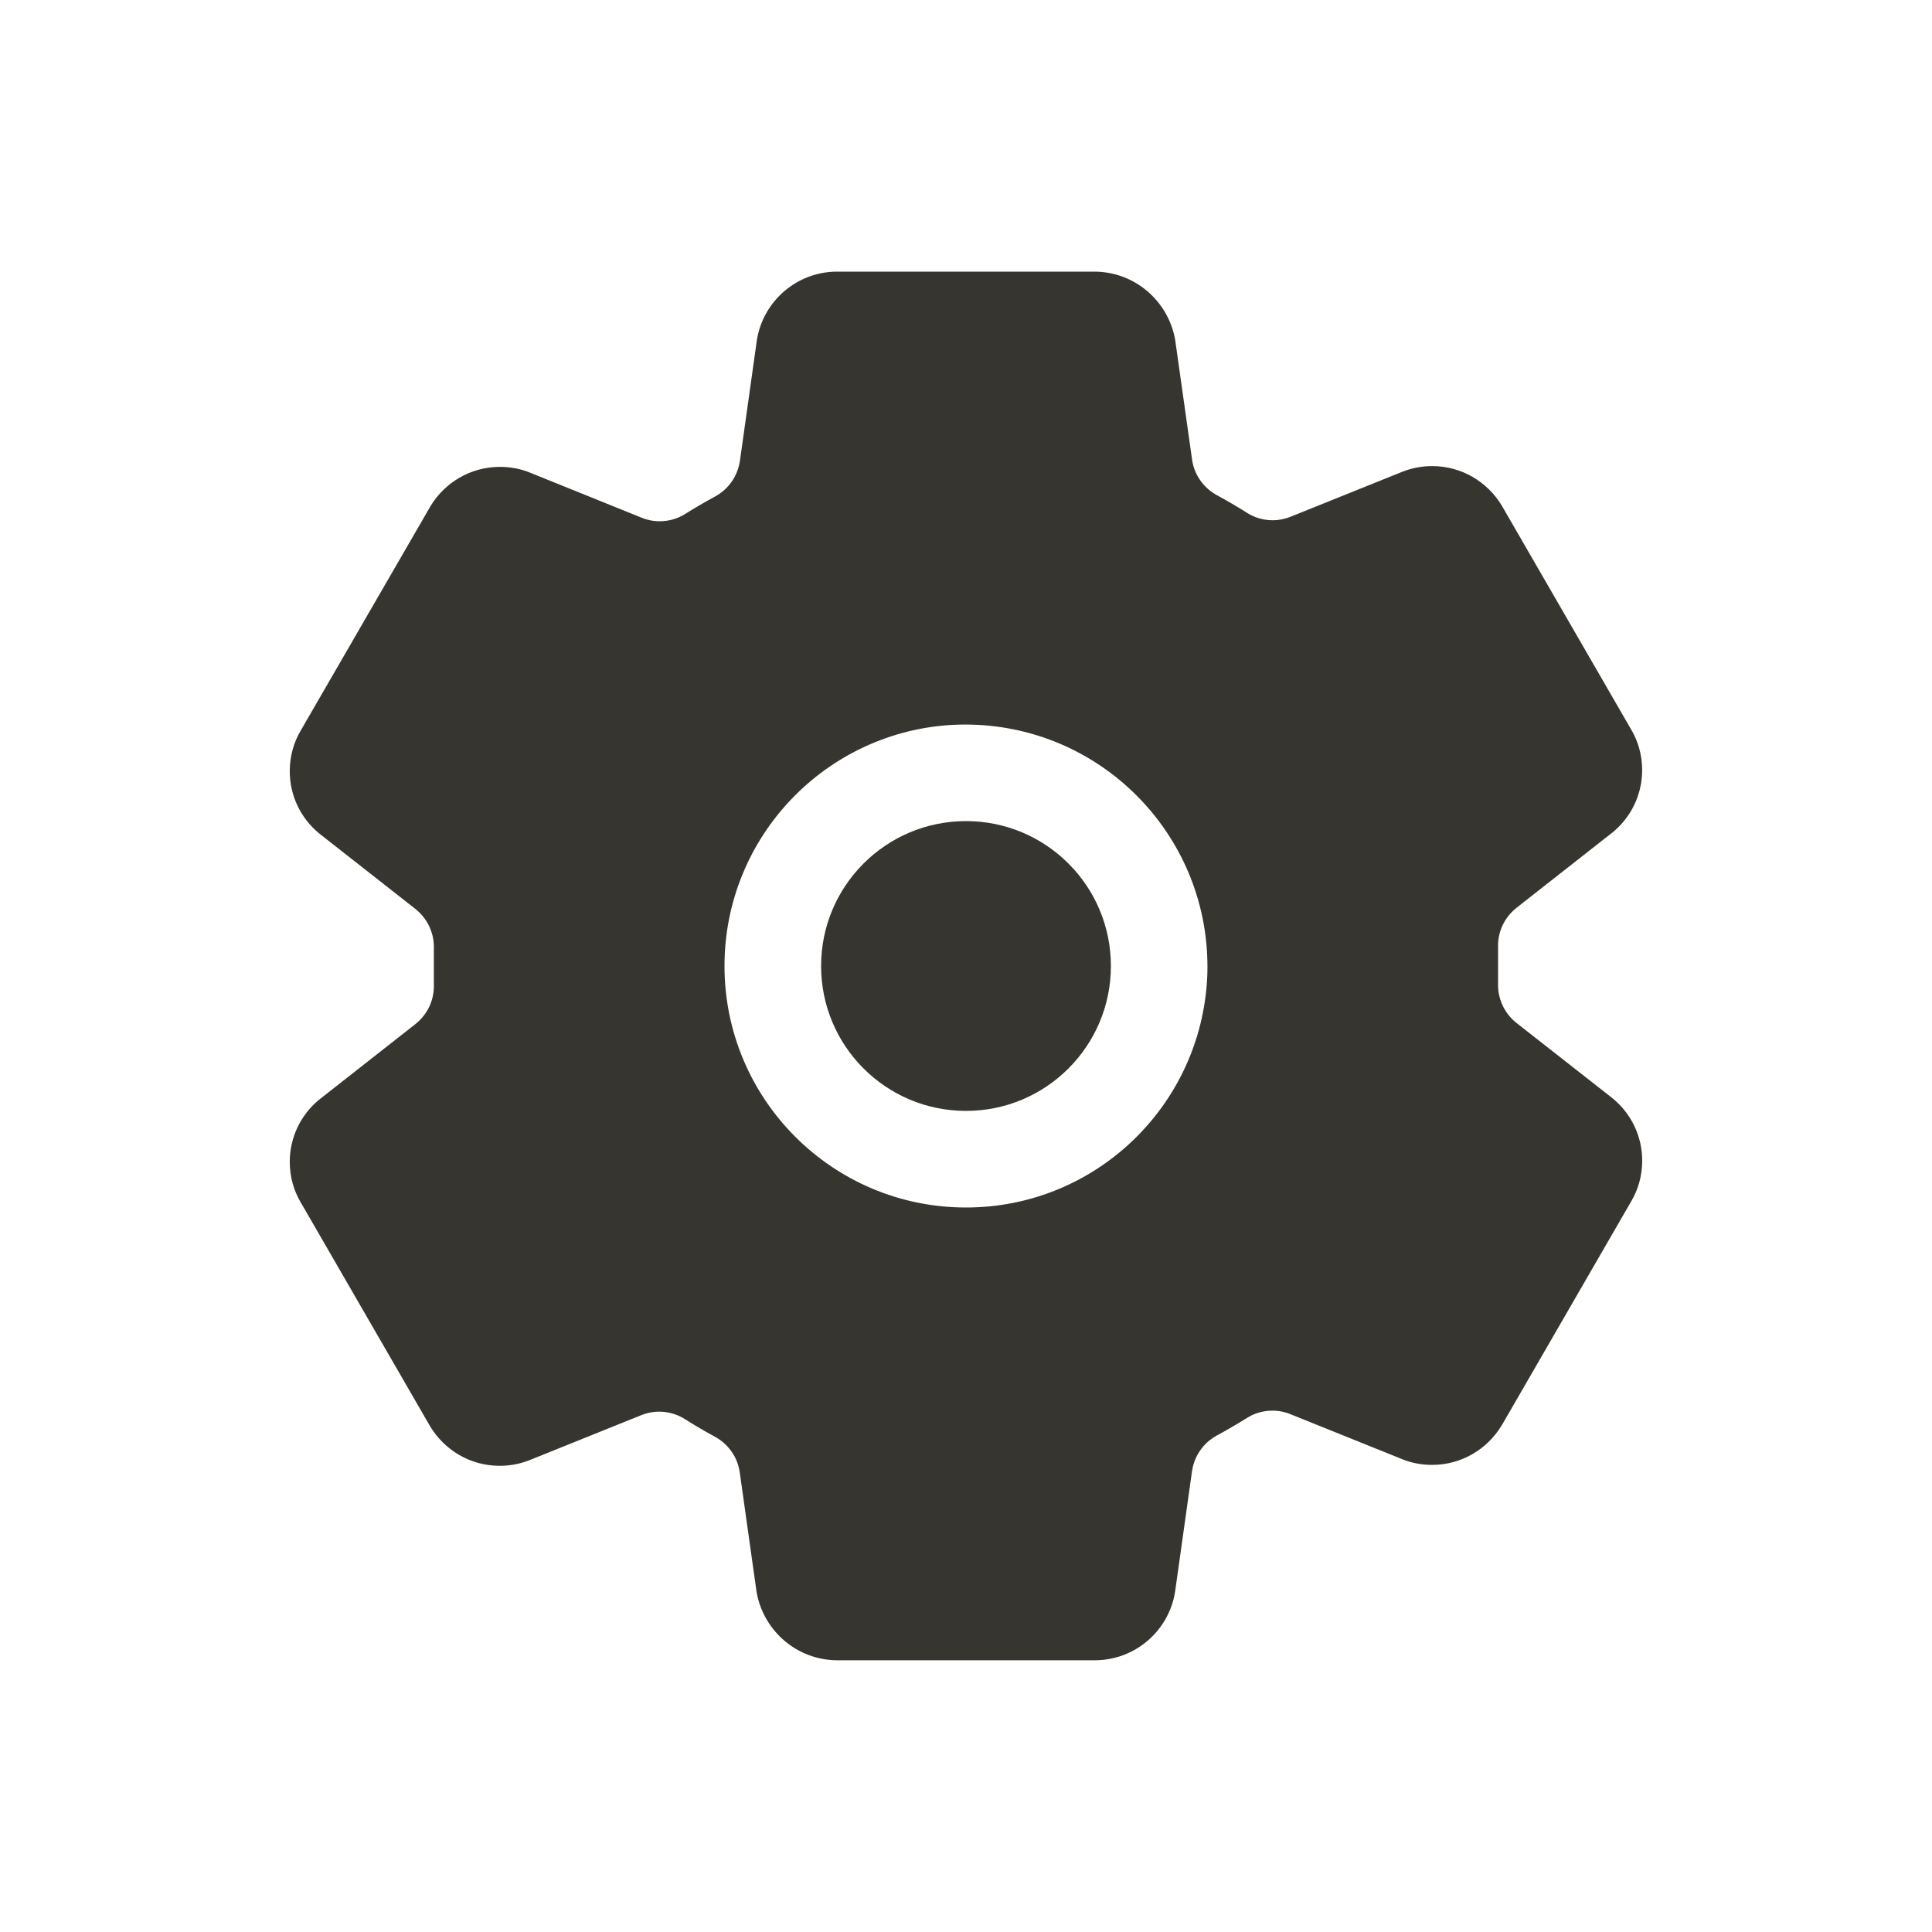 <!-- Generated by IcoMoon.io -->
<svg version="1.1" xmlns="http://www.w3.org/2000/svg" width="40" height="40" viewBox="0 0 40 40">
<title>io-settings</title>
<path fill="#37352f" d="M23 20c0 1.657-1.343 3-3 3s-3-1.343-3-3c0-1.657 1.343-3 3-3s3 1.343 3 3z"></path>
<path fill="#37352f" d="M33.399 22.75l-0.029-0.024-1.973-1.547c-0.234-0.186-0.382-0.471-0.382-0.79 0-0.015 0-0.031 0.001-0.046l-0 0.002v-0.723c-0.001-0.012-0.001-0.026-0.001-0.040 0-0.318 0.149-0.602 0.381-0.785l0.002-0.002 2.001-1.571c0.368-0.308 0.6-0.767 0.6-1.281 0-0.313-0.086-0.605-0.236-0.855l0.004 0.008-2.669-4.619c-0.003-0.004-0.006-0.008-0.008-0.013l-0-0.001c-0.299-0.491-0.831-0.813-1.438-0.813-0.212 0-0.415 0.039-0.601 0.111l0.011-0.004-0.022 0.008-2.319 0.933c-0.111 0.046-0.239 0.073-0.373 0.073-0.197 0-0.38-0.057-0.535-0.156l0.004 0.002q-0.307-0.194-0.625-0.366c-0.273-0.15-0.466-0.418-0.511-0.733l-0.001-0.005-0.349-2.474-0.008-0.045c-0.159-0.781-0.836-1.361-1.65-1.37h-5.346c-0.827 0.003-1.513 0.602-1.652 1.389l-0.001 0.010-0.006 0.035-0.348 2.479c-0.046 0.32-0.237 0.587-0.503 0.736l-0.005 0.003c-0.214 0.115-0.422 0.237-0.625 0.364-0.15 0.095-0.333 0.152-0.529 0.152-0.135 0-0.263-0.027-0.38-0.075l0.007 0.002-2.343-0.946c-0.175-0.068-0.378-0.107-0.59-0.107-0.609 0-1.141 0.324-1.436 0.808l-0.004 0.007-0.008 0.014-2.673 4.622c-0.146 0.243-0.232 0.536-0.232 0.849 0 0.514 0.232 0.974 0.598 1.28l0.003 0.002 0.029 0.024 1.972 1.547c0.234 0.186 0.382 0.471 0.382 0.79 0 0.015-0 0.031-0.001 0.046l0-0.002v0.723c0.001 0.012 0.001 0.026 0.001 0.040 0 0.318-0.149 0.602-0.381 0.785l-0.002 0.002-2.001 1.571c-0.368 0.308-0.6 0.767-0.6 1.281 0 0.313 0.086 0.605 0.236 0.855l-0.004-0.008 2.669 4.619c0.003 0.004 0.006 0.008 0.008 0.013l0 0.001c0.299 0.491 0.831 0.813 1.438 0.813 0.212 0 0.415-0.039 0.601-0.111l-0.011 0.004 0.022-0.008 2.317-0.933c0.111-0.046 0.239-0.073 0.373-0.073 0.197 0 0.38 0.057 0.535 0.156l-0.004-0.002q0.307 0.194 0.625 0.366c0.273 0.15 0.466 0.418 0.511 0.733l0.001 0.005 0.348 2.474 0.008 0.045c0.159 0.782 0.838 1.363 1.654 1.37h5.346c0.827-0.003 1.513-0.602 1.652-1.389l0.001-0.010 0.006-0.035 0.348-2.479c0.046-0.32 0.239-0.588 0.506-0.736l0.005-0.003c0.214-0.115 0.422-0.237 0.625-0.364 0.15-0.095 0.333-0.152 0.529-0.152 0.135 0 0.263 0.027 0.38 0.075l-0.007-0.002 2.342 0.943c0.175 0.068 0.378 0.107 0.59 0.107 0.608 0 1.141-0.324 1.436-0.809l0.004-0.007c0.003-0.006 0.006-0.010 0.009-0.014l-0 0.001 2.669-4.618c0.146-0.243 0.233-0.536 0.233-0.85 0-0.514-0.232-0.974-0.598-1.28l-0.003-0.002zM24.994 20.235c-0.129 2.659-2.316 4.765-4.994 4.765-2.761 0-5-2.239-5-5 0-2.679 2.107-4.866 4.754-4.994l0.011-0c0.066-0.003 0.143-0.005 0.221-0.005 2.769 0 5.013 2.244 5.013 5.013 0 0.078-0.002 0.155-0.005 0.232l0-0.011z"></path>
</svg>
